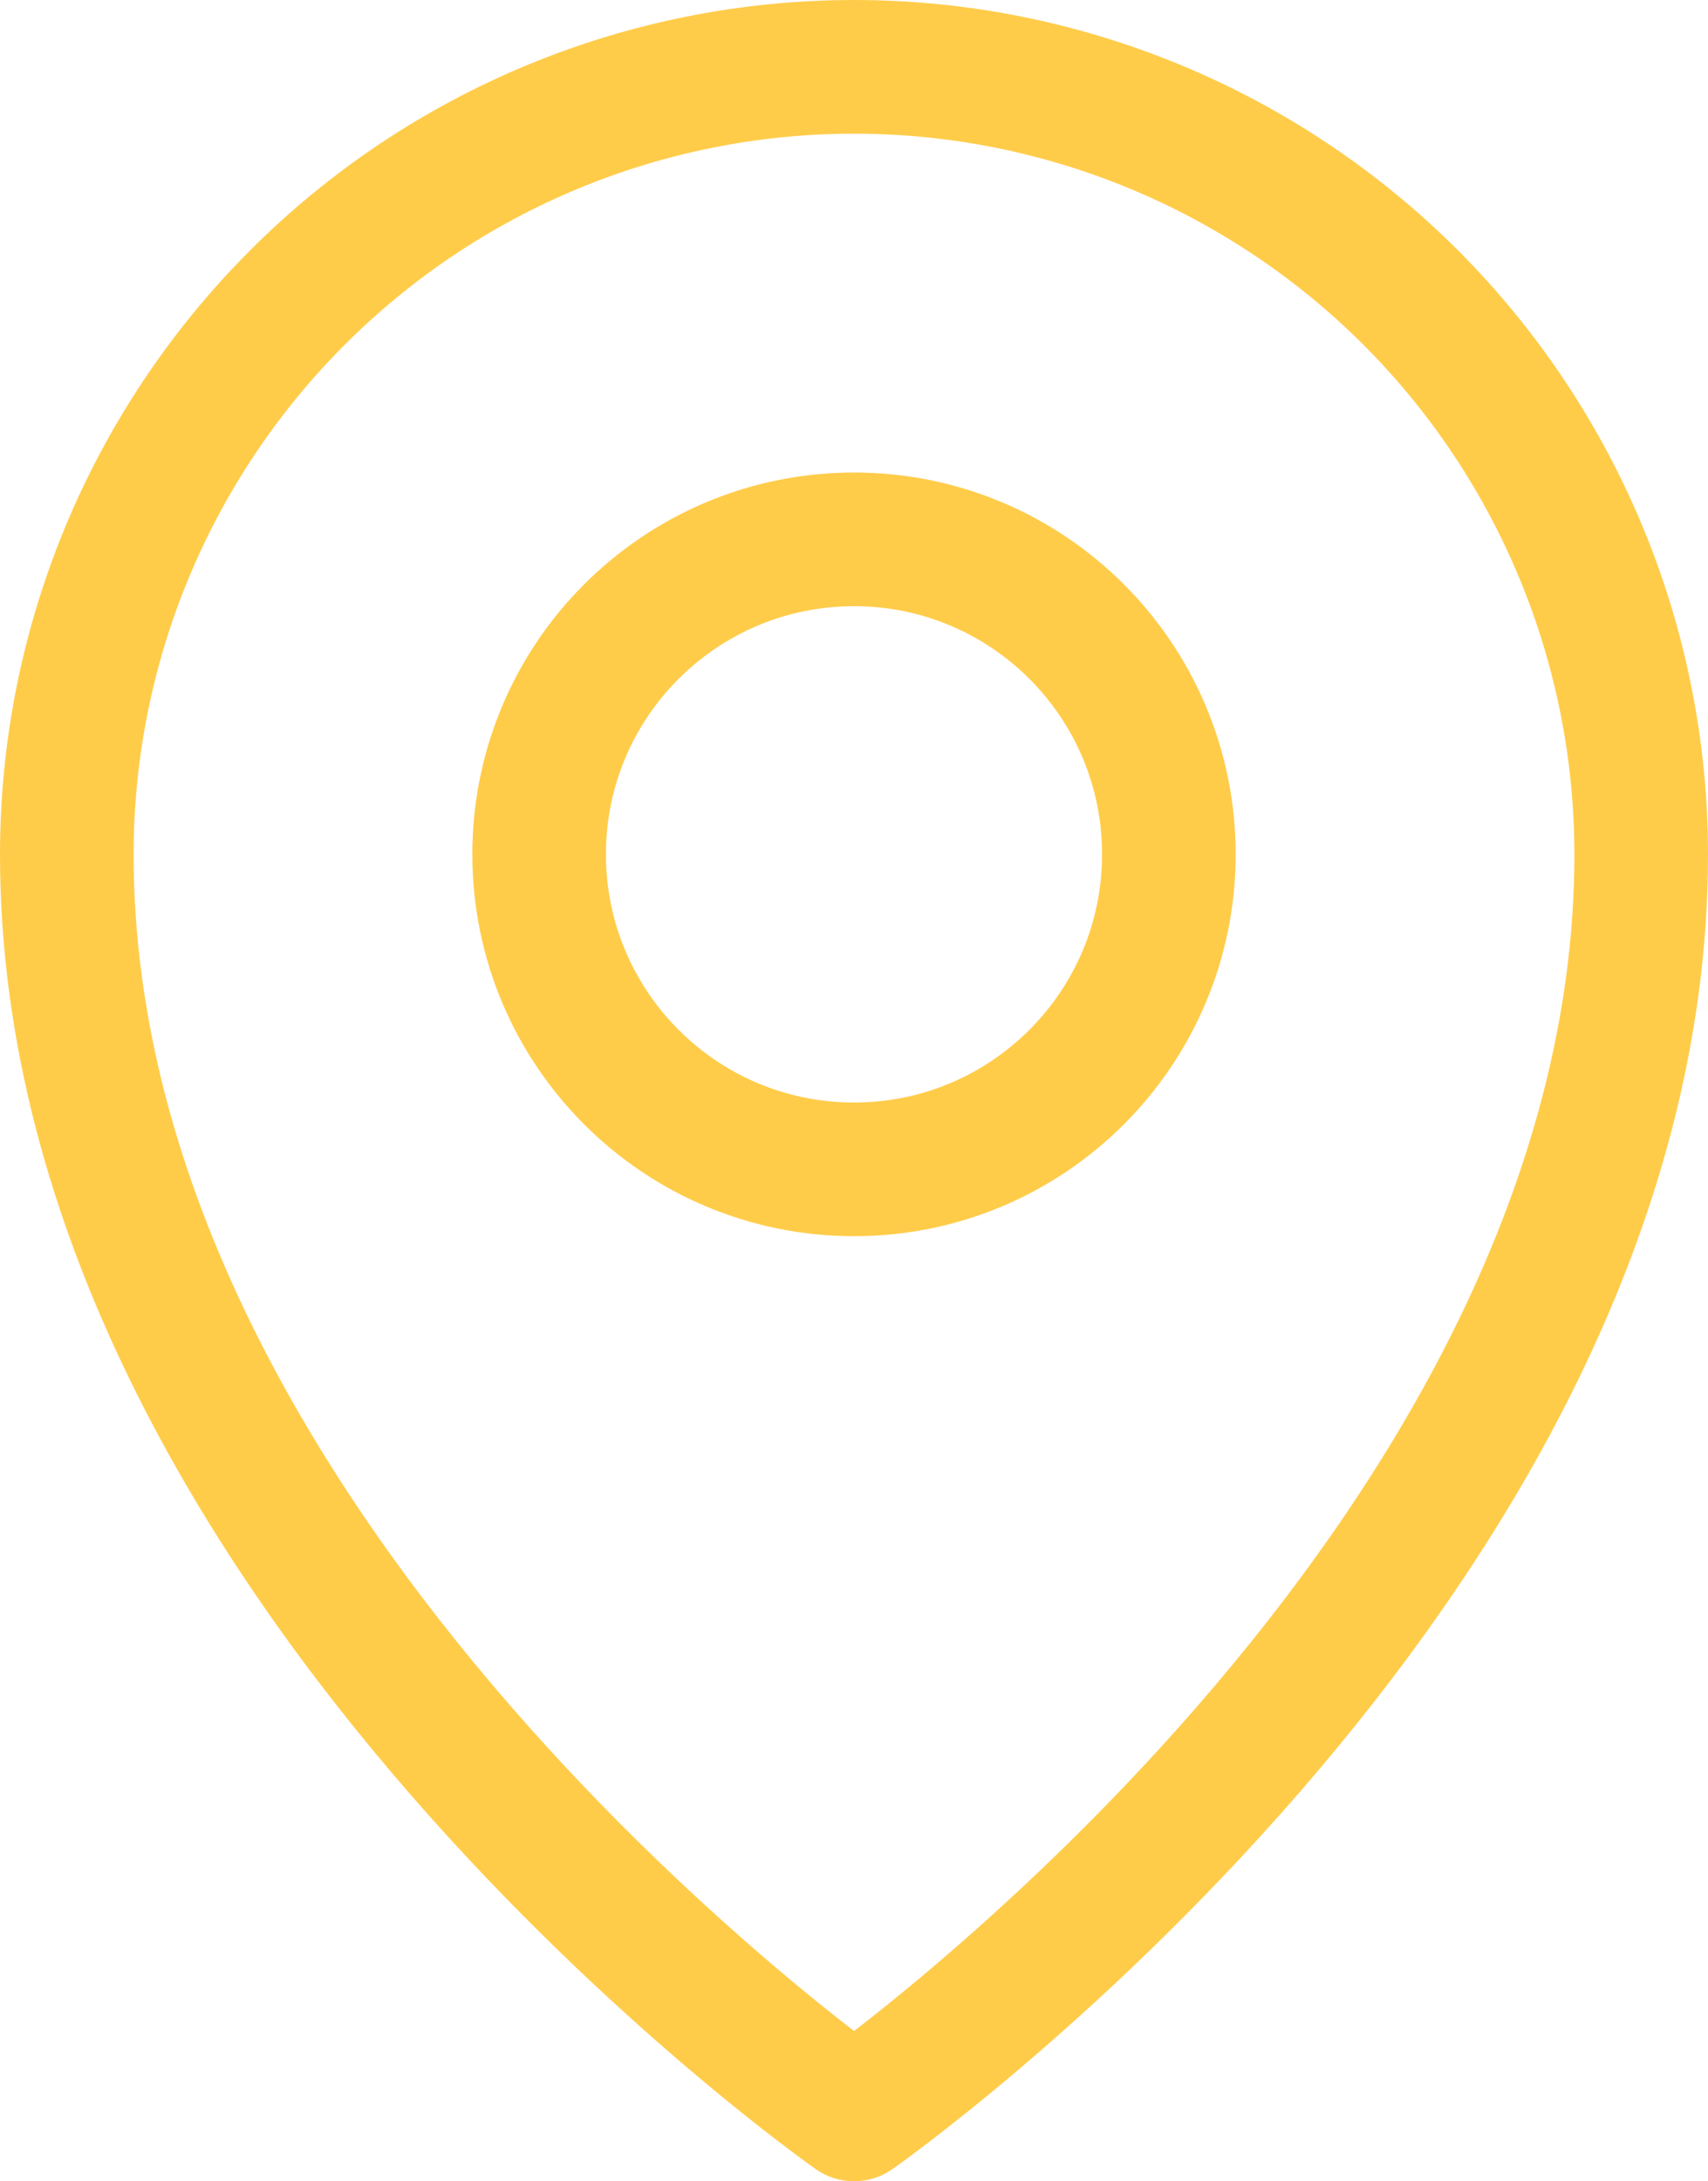<svg width="12.783" height="16.318" viewBox="0 0 12.783 16.318" fill="none" xmlns="http://www.w3.org/2000/svg" xmlns:xlink="http://www.w3.org/1999/xlink">
	<desc>
			Created with Pixso.
	</desc>
	<defs/>
	<path id="Icon" d="M6.392 8.748C5.09 8.748 4.035 7.693 4.035 6.391C4.035 5.09 5.09 4.035 6.392 4.035C7.693 4.035 8.748 5.09 8.748 6.391C8.748 7.693 7.693 8.748 6.392 8.748Z" stroke="#FFCC4A" stroke-opacity="1" stroke-width="1" stroke-linejoin="round"/>
	<path id="Icon" d="M6.392 15.818C6.392 15.818 0.5 11.694 0.5 6.392C0.5 4.829 1.121 3.331 2.226 2.226C3.33 1.121 4.829 0.5 6.392 0.5C7.954 0.5 9.452 1.121 10.558 2.226C11.662 3.331 12.283 4.829 12.283 6.392C12.283 11.694 6.392 15.818 6.392 15.818Z" stroke="#FFCC4A" stroke-opacity="1" stroke-width="1" stroke-linejoin="round"/>
</svg>
